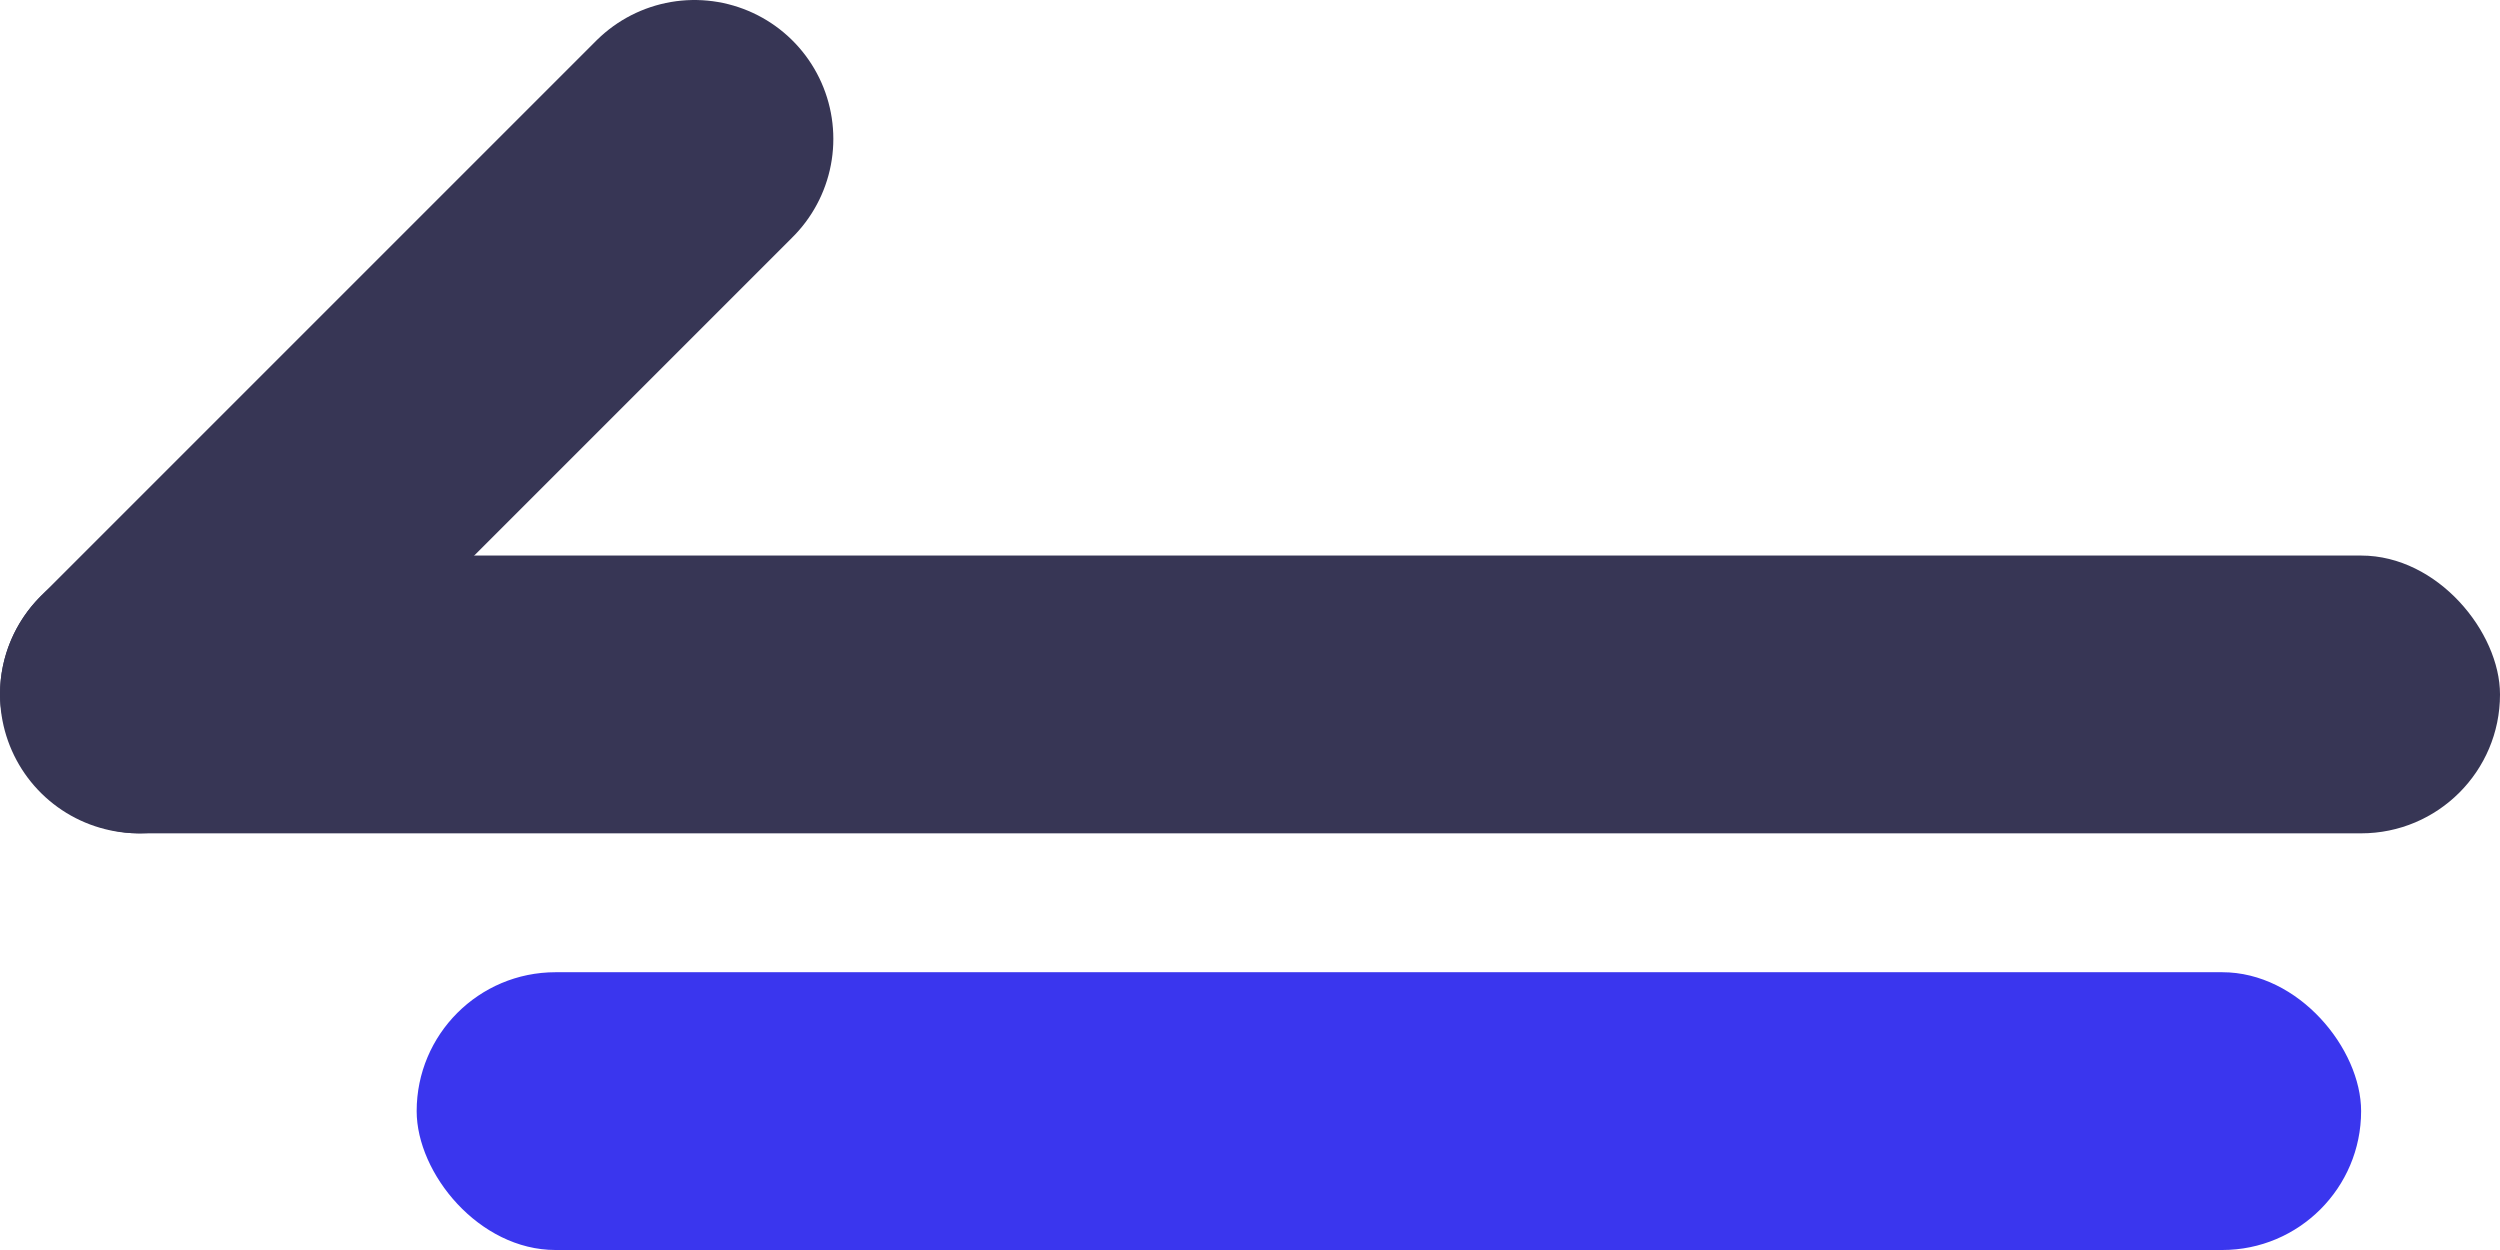 <?xml version="1.0" encoding="UTF-8"?>
<svg width="18px" height="9px" viewBox="0 0 18 9" version="1.1" xmlns="http://www.w3.org/2000/svg" xmlns:xlink="http://www.w3.org/1999/xlink">
    <title>doit-icon-back</title>
    <g id="DO-IT" stroke="none" stroke-width="1" fill="none" fill-rule="evenodd">
        <g id="DOIT视觉规范" transform="translate(-311, -502)">
            <g id="doit-icon-back" transform="translate(308, 495)">
                <rect id="矩形" fill-opacity="0" fill="#FFFFFF" x="0" y="0" width="24" height="24"></rect>
                <rect id="矩形" fill="#373655" x="3" y="11" width="18" height="2" rx="1"></rect>
                <line x1="8" y1="8" x2="4" y2="12" id="路径-15" stroke="#373655" stroke-width="2" stroke-linecap="round" stroke-linejoin="round"></line>
                <rect id="矩形备份" fill="#3A36EE" x="6" y="14" width="14" height="2" rx="1"></rect>
            </g>
        </g>
    </g>
</svg>